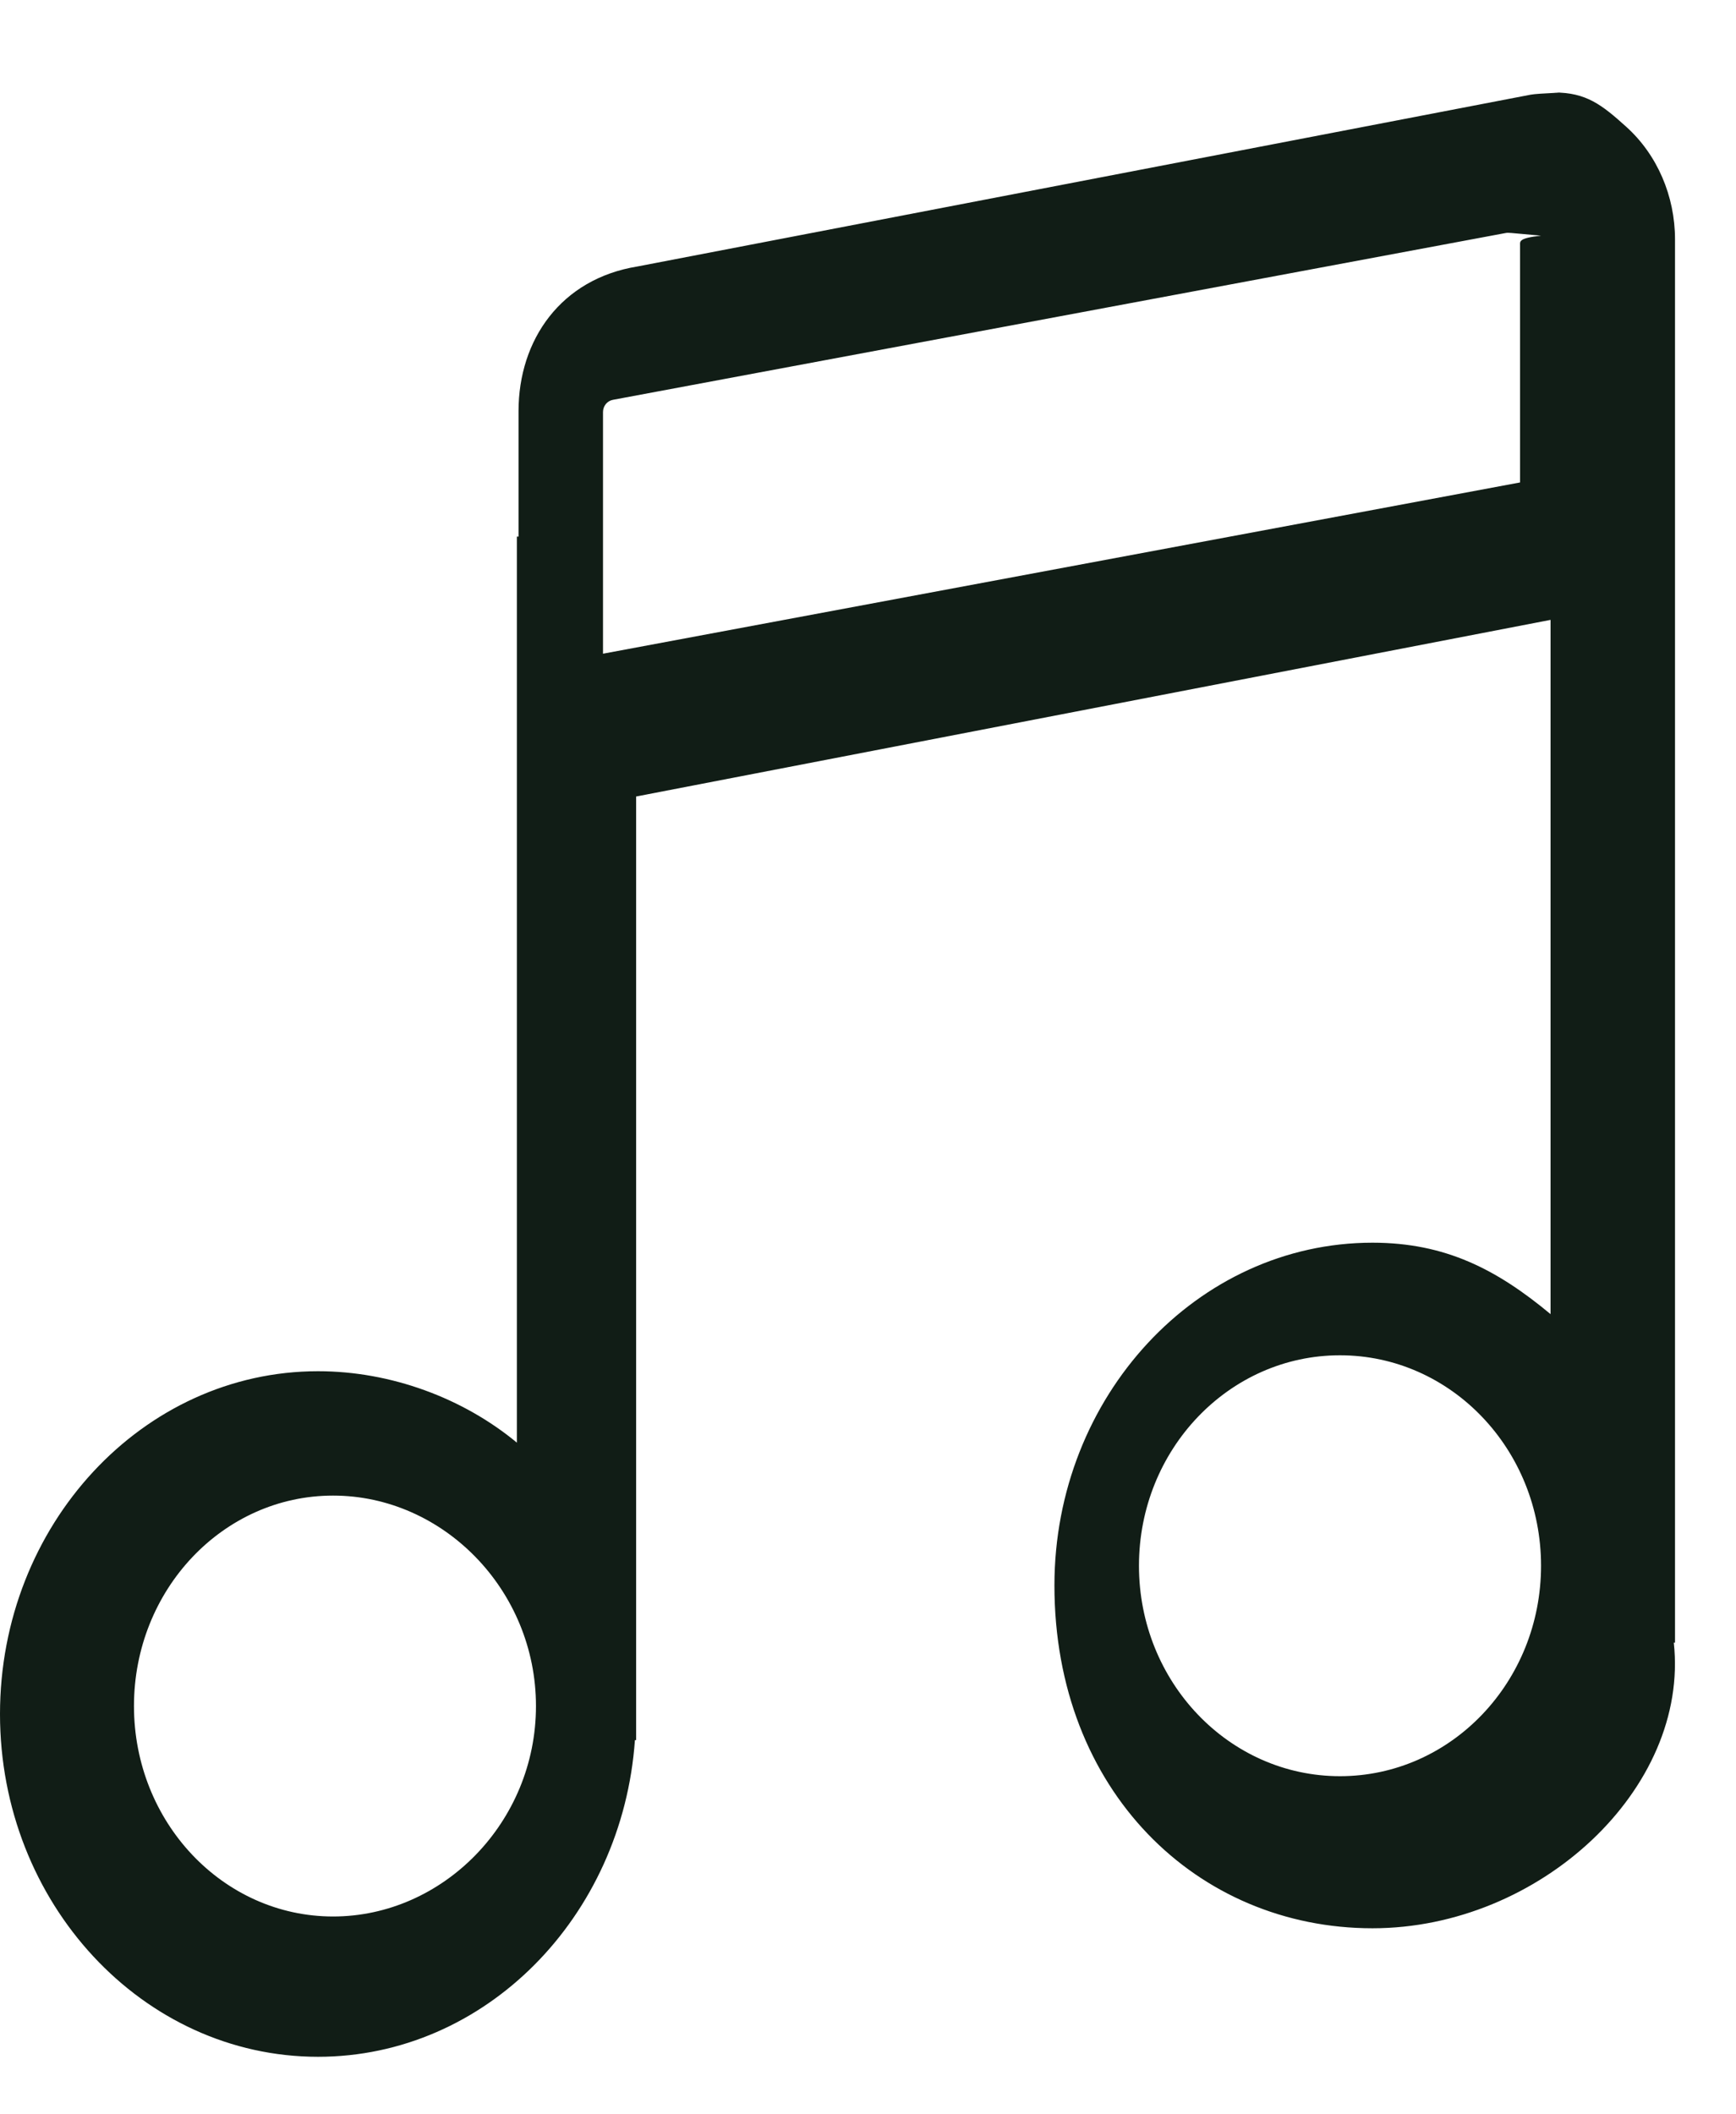 <?xml version="1.0" encoding="UTF-8"?>
<svg width="23px" height="28px" viewBox="0 0 23 28" version="1.1" xmlns="http://www.w3.org/2000/svg" xmlns:xlink="http://www.w3.org/1999/xlink">
    <title>icon_tabbar_music_nor</title>
    <g id="icon_tabbar_nor" stroke="none" stroke-width="1" fill="none" fill-rule="evenodd">
        <g id="icon_tabbar_music_nor" transform="translate(0, 0.641)" fill="#111D16">
            <path d="M21.547,1.039 C21.219,0.743 21.014,0.584 20.592,0.584 C20.83,0.584 20.383,0.593 20.279,0.613 L8.445,2.888 C7.431,3.052 6.87,3.86 6.87,4.804 L6.87,6.465 L6.848,6.465 L6.848,18.464 C6.136,17.874 5.179,17.518 4.214,17.518 C1.89,17.518 0,19.554 0,22.058 C0,24.561 1.89,26.597 4.214,26.597 C6.429,26.597 8.247,24.745 8.412,22.403 L8.428,22.403 L8.428,9.907 L20.543,7.568 L20.543,16.762 C19.832,16.171 19.15,15.816 18.184,15.816 C15.861,15.816 13.97,17.852 13.97,20.355 C13.97,23.074 15.861,24.895 18.184,24.895 C20.4,24.895 22.385,23.043 22.176,21.113 L22.192,21.113 L22.192,7.255 L22.192,4.146 L22.192,2.53 C22.192,1.954 21.956,1.408 21.547,1.039 Z M4.413,24.739 C2.956,24.739 1.775,23.491 1.775,21.952 C1.775,20.413 2.956,19.165 4.413,19.165 C5.869,19.165 7.101,20.413 7.101,21.952 C7.101,23.491 5.869,24.739 4.413,24.739 Z M17.753,22.881 C16.283,22.881 15.09,21.634 15.09,20.094 C15.09,18.555 16.283,17.307 17.753,17.307 C19.224,17.307 20.417,18.555 20.417,20.094 C20.417,21.634 19.224,22.881 17.753,22.881 Z M20.139,5.748 L7.989,8.016 L7.989,4.816 C7.989,4.736 8.044,4.668 8.12,4.654 L19.953,2.444 C19.963,2.442 19.972,2.442 19.981,2.442 C20.018,2.442 20.137,2.456 20.417,2.48 C20.118,2.512 20.139,2.557 20.139,2.606 L20.139,4.177 L20.139,5.748 Z" id="形状"></path>
        </g>
    </g>
</svg>